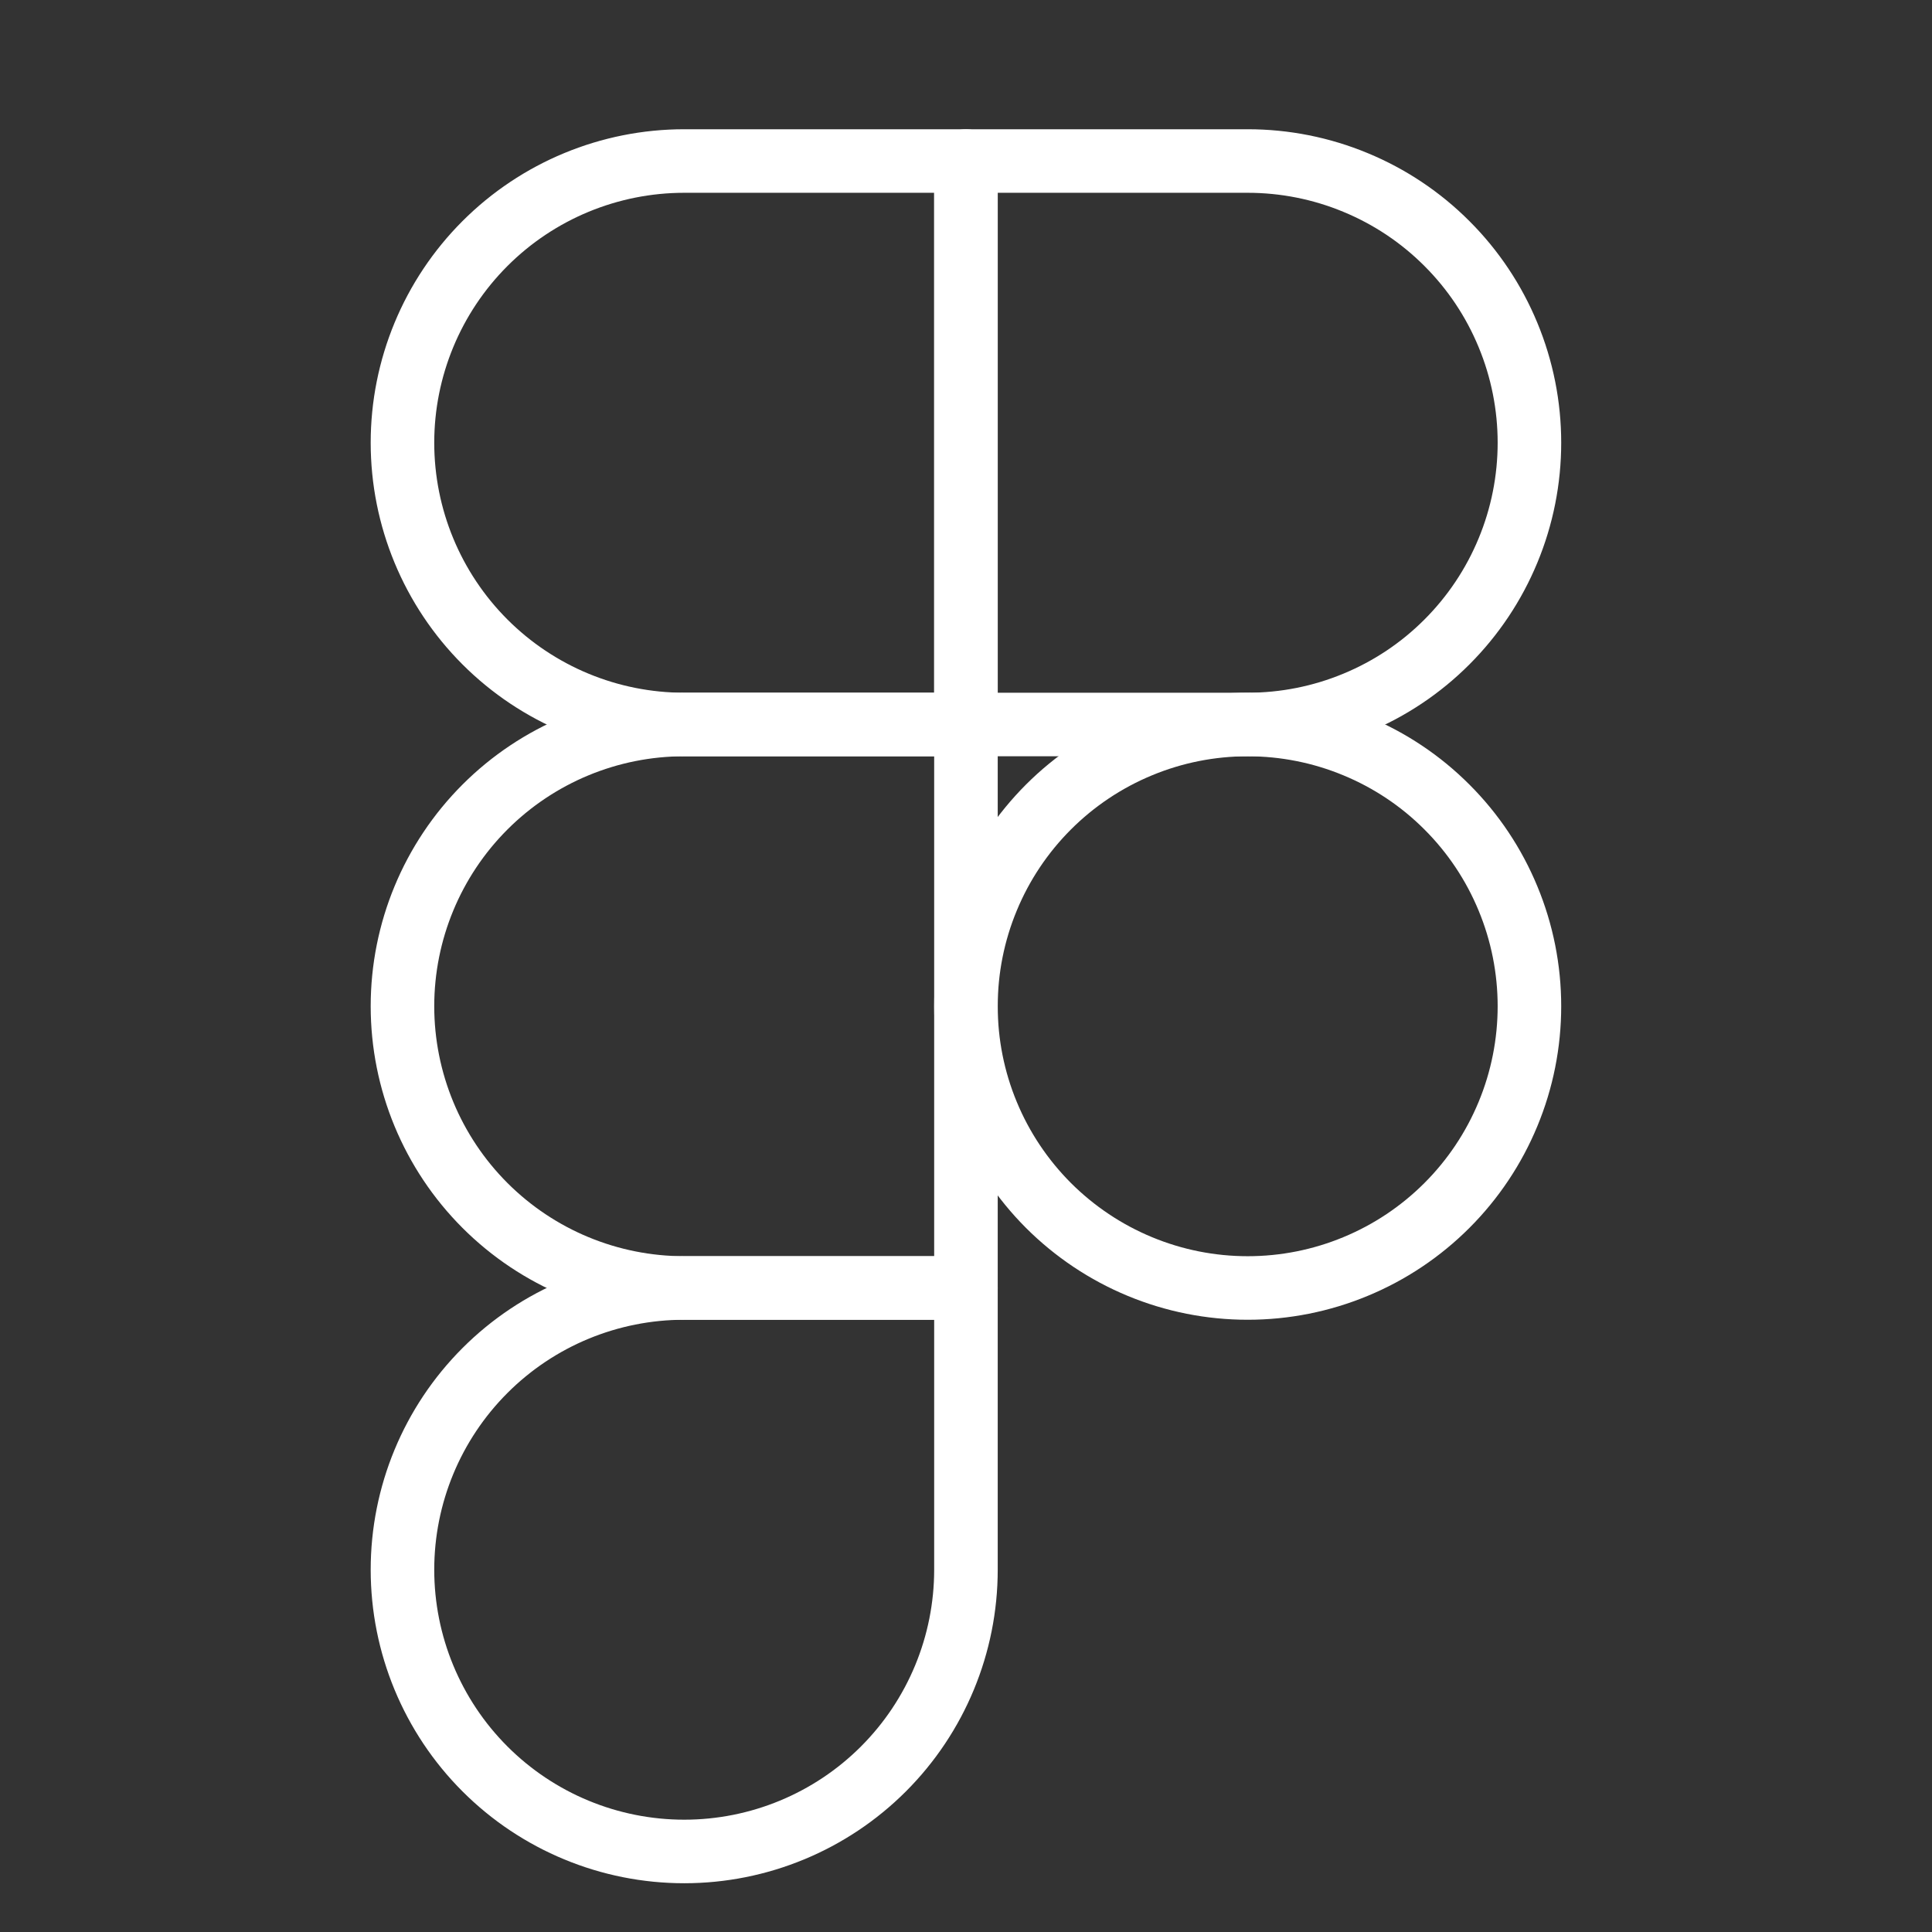<svg width="38" height="38" viewBox="0 0 38 38" fill="none" xmlns="http://www.w3.org/2000/svg">
<rect x="0" y="0" width="38" height="38" fill="#333333" stroke="none"/>
<path d="M7.916 8.708C7.916 7.239 8.5 5.829 9.539 4.79C10.578 3.751 11.988 3.167 13.458 3.167H18.999V14.25H13.458C11.988 14.25 10.578 13.666 9.539 12.627C8.5 11.588 7.916 10.178 7.916 8.708Z" stroke="white" stroke-width="1.25" stroke-linecap="round" stroke-linejoin="round"/>
<path d="M18.999 3.167H24.541C25.268 3.167 25.989 3.31 26.661 3.589C27.334 3.867 27.945 4.275 28.459 4.79C28.974 5.304 29.382 5.915 29.66 6.588C29.939 7.26 30.082 7.981 30.082 8.708C30.082 9.436 29.939 10.157 29.66 10.829C29.382 11.501 28.974 12.112 28.459 12.627C27.945 13.142 27.334 13.55 26.661 13.828C25.989 14.107 25.268 14.25 24.541 14.25H18.999V3.167Z" stroke="white" stroke-width="1.25" stroke-linecap="round" stroke-linejoin="round"/>
<path d="M18.999 19.791C18.999 19.064 19.142 18.343 19.421 17.671C19.699 16.998 20.108 16.387 20.622 15.873C21.137 15.358 21.748 14.95 22.42 14.672C23.092 14.393 23.813 14.25 24.541 14.25C25.268 14.25 25.989 14.393 26.661 14.672C27.334 14.95 27.945 15.358 28.459 15.873C28.974 16.387 29.382 16.998 29.66 17.671C29.939 18.343 30.082 19.064 30.082 19.791C30.082 20.519 29.939 21.24 29.66 21.912C29.382 22.584 28.974 23.195 28.459 23.71C27.945 24.224 27.334 24.633 26.661 24.911C25.989 25.19 25.268 25.333 24.541 25.333C23.813 25.333 23.092 25.19 22.42 24.911C21.748 24.633 21.137 24.224 20.622 23.71C20.108 23.195 19.699 22.584 19.421 21.912C19.142 21.24 18.999 20.519 18.999 19.791Z" stroke="white" stroke-width="1.25" stroke-linecap="round" stroke-linejoin="round"/>
<path d="M7.916 30.874C7.916 29.404 8.5 27.995 9.539 26.956C10.578 25.916 11.988 25.333 13.458 25.333H18.999V30.874C18.999 32.344 18.415 33.754 17.376 34.793C16.337 35.832 14.927 36.416 13.458 36.416C11.988 36.416 10.578 35.832 9.539 34.793C8.5 33.754 7.916 32.344 7.916 30.874Z" stroke="white" stroke-width="1.25" stroke-linecap="round" stroke-linejoin="round"/>
<path d="M7.916 19.791C7.916 18.322 8.5 16.912 9.539 15.873C10.578 14.834 11.988 14.25 13.458 14.25H18.999V25.333H13.458C11.988 25.333 10.578 24.749 9.539 23.71C8.5 22.671 7.916 21.261 7.916 19.791Z" stroke="white" stroke-width="1.25" stroke-linecap="round" stroke-linejoin="round"/>
</svg>
